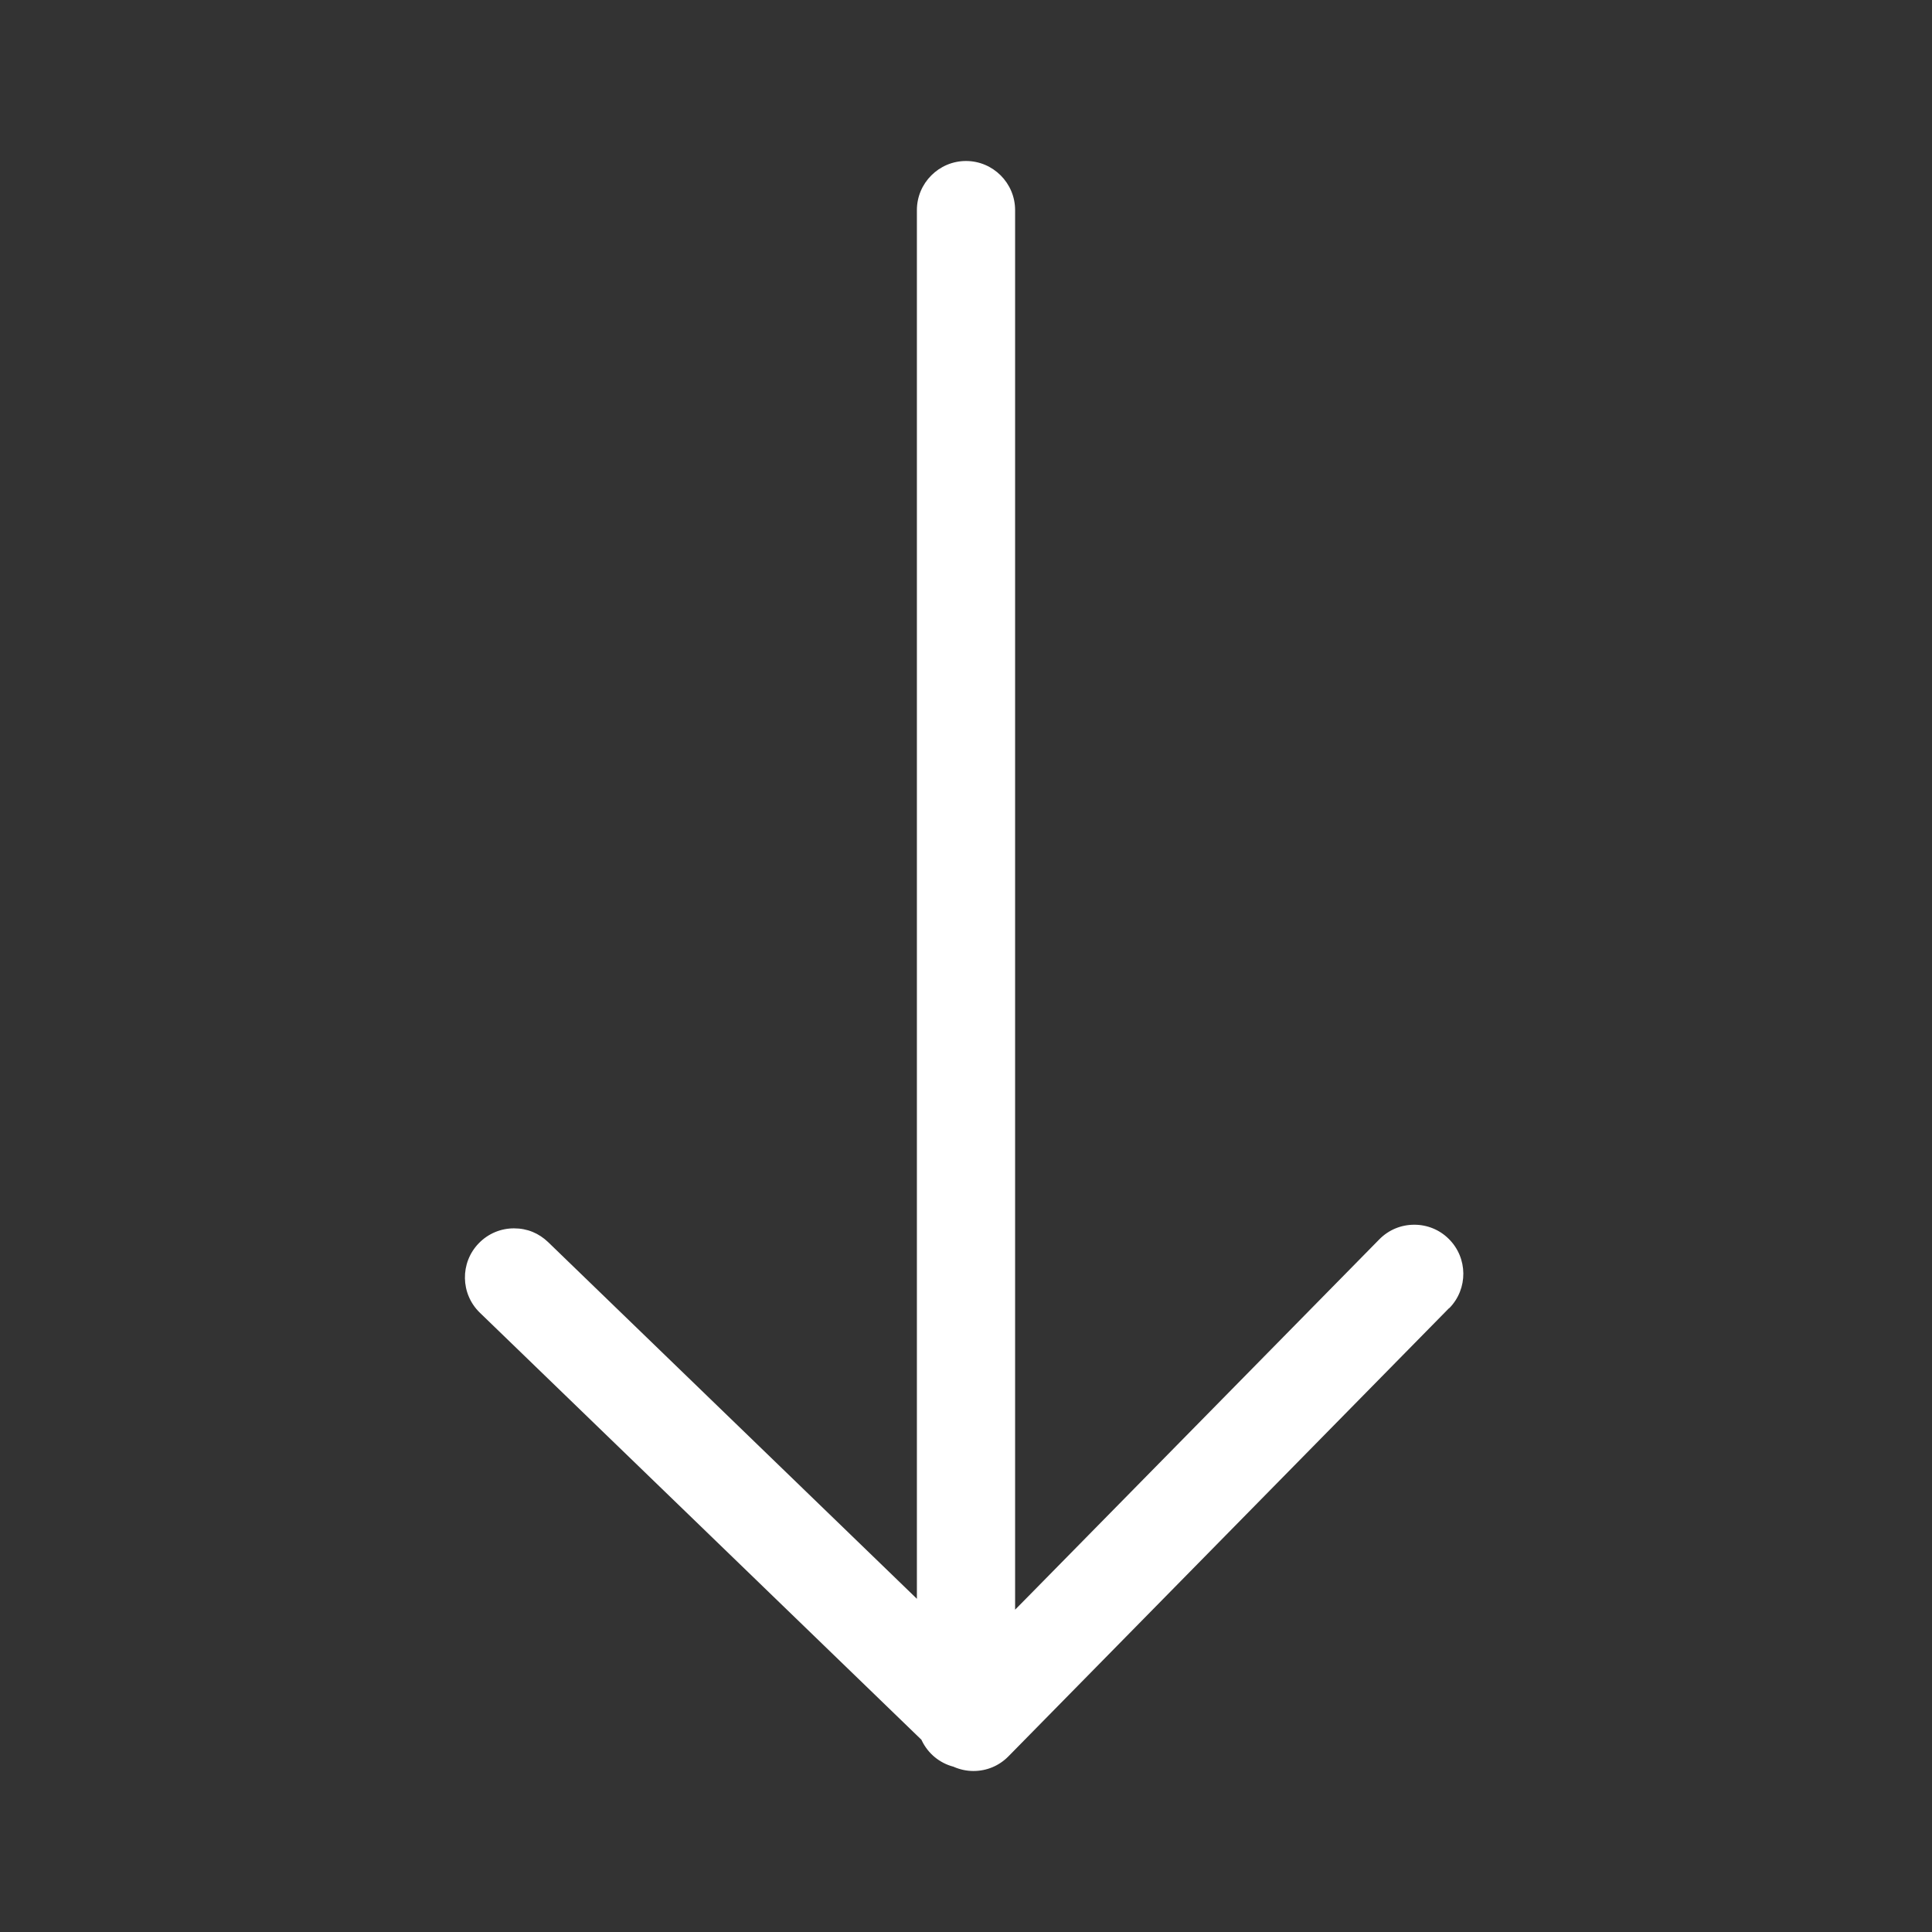 <?xml version="1.0" encoding="UTF-8"?><svg id="Ebene_1" xmlns="http://www.w3.org/2000/svg" viewBox="0 0 240 240"><rect x="0" y="0" width="240" height="240" fill="#333333" stroke="none"/><defs><style>.cls-1{fill:#fff;}</style></defs><path class="cls-1" d="M180.01,162.5l-54.74,55.68c-1.16,1.18-2.7,1.82-4.35,1.82-.82,0-1.62-.17-2.38-.49l-.06-.03-.06-.02c-1.7-.45-3.12-1.62-3.89-3.2l-.07-.15-.12-.11-54.73-52.93c-2.42-2.34-2.48-6.21-.14-8.62,1.16-1.2,2.72-1.86,4.38-1.86s3.09,.61,4.24,1.71l44.22,42.77,1.59,1.54V26.1c0-3.36,2.74-6.1,6.1-6.1s6.1,2.74,6.1,6.1V199.96l1.61-1.63,43.63-44.37c1.16-1.18,2.7-1.82,4.35-1.82,1.61,0,3.13,.62,4.27,1.75,2.4,2.36,2.43,6.23,.07,8.62Z"/></svg>